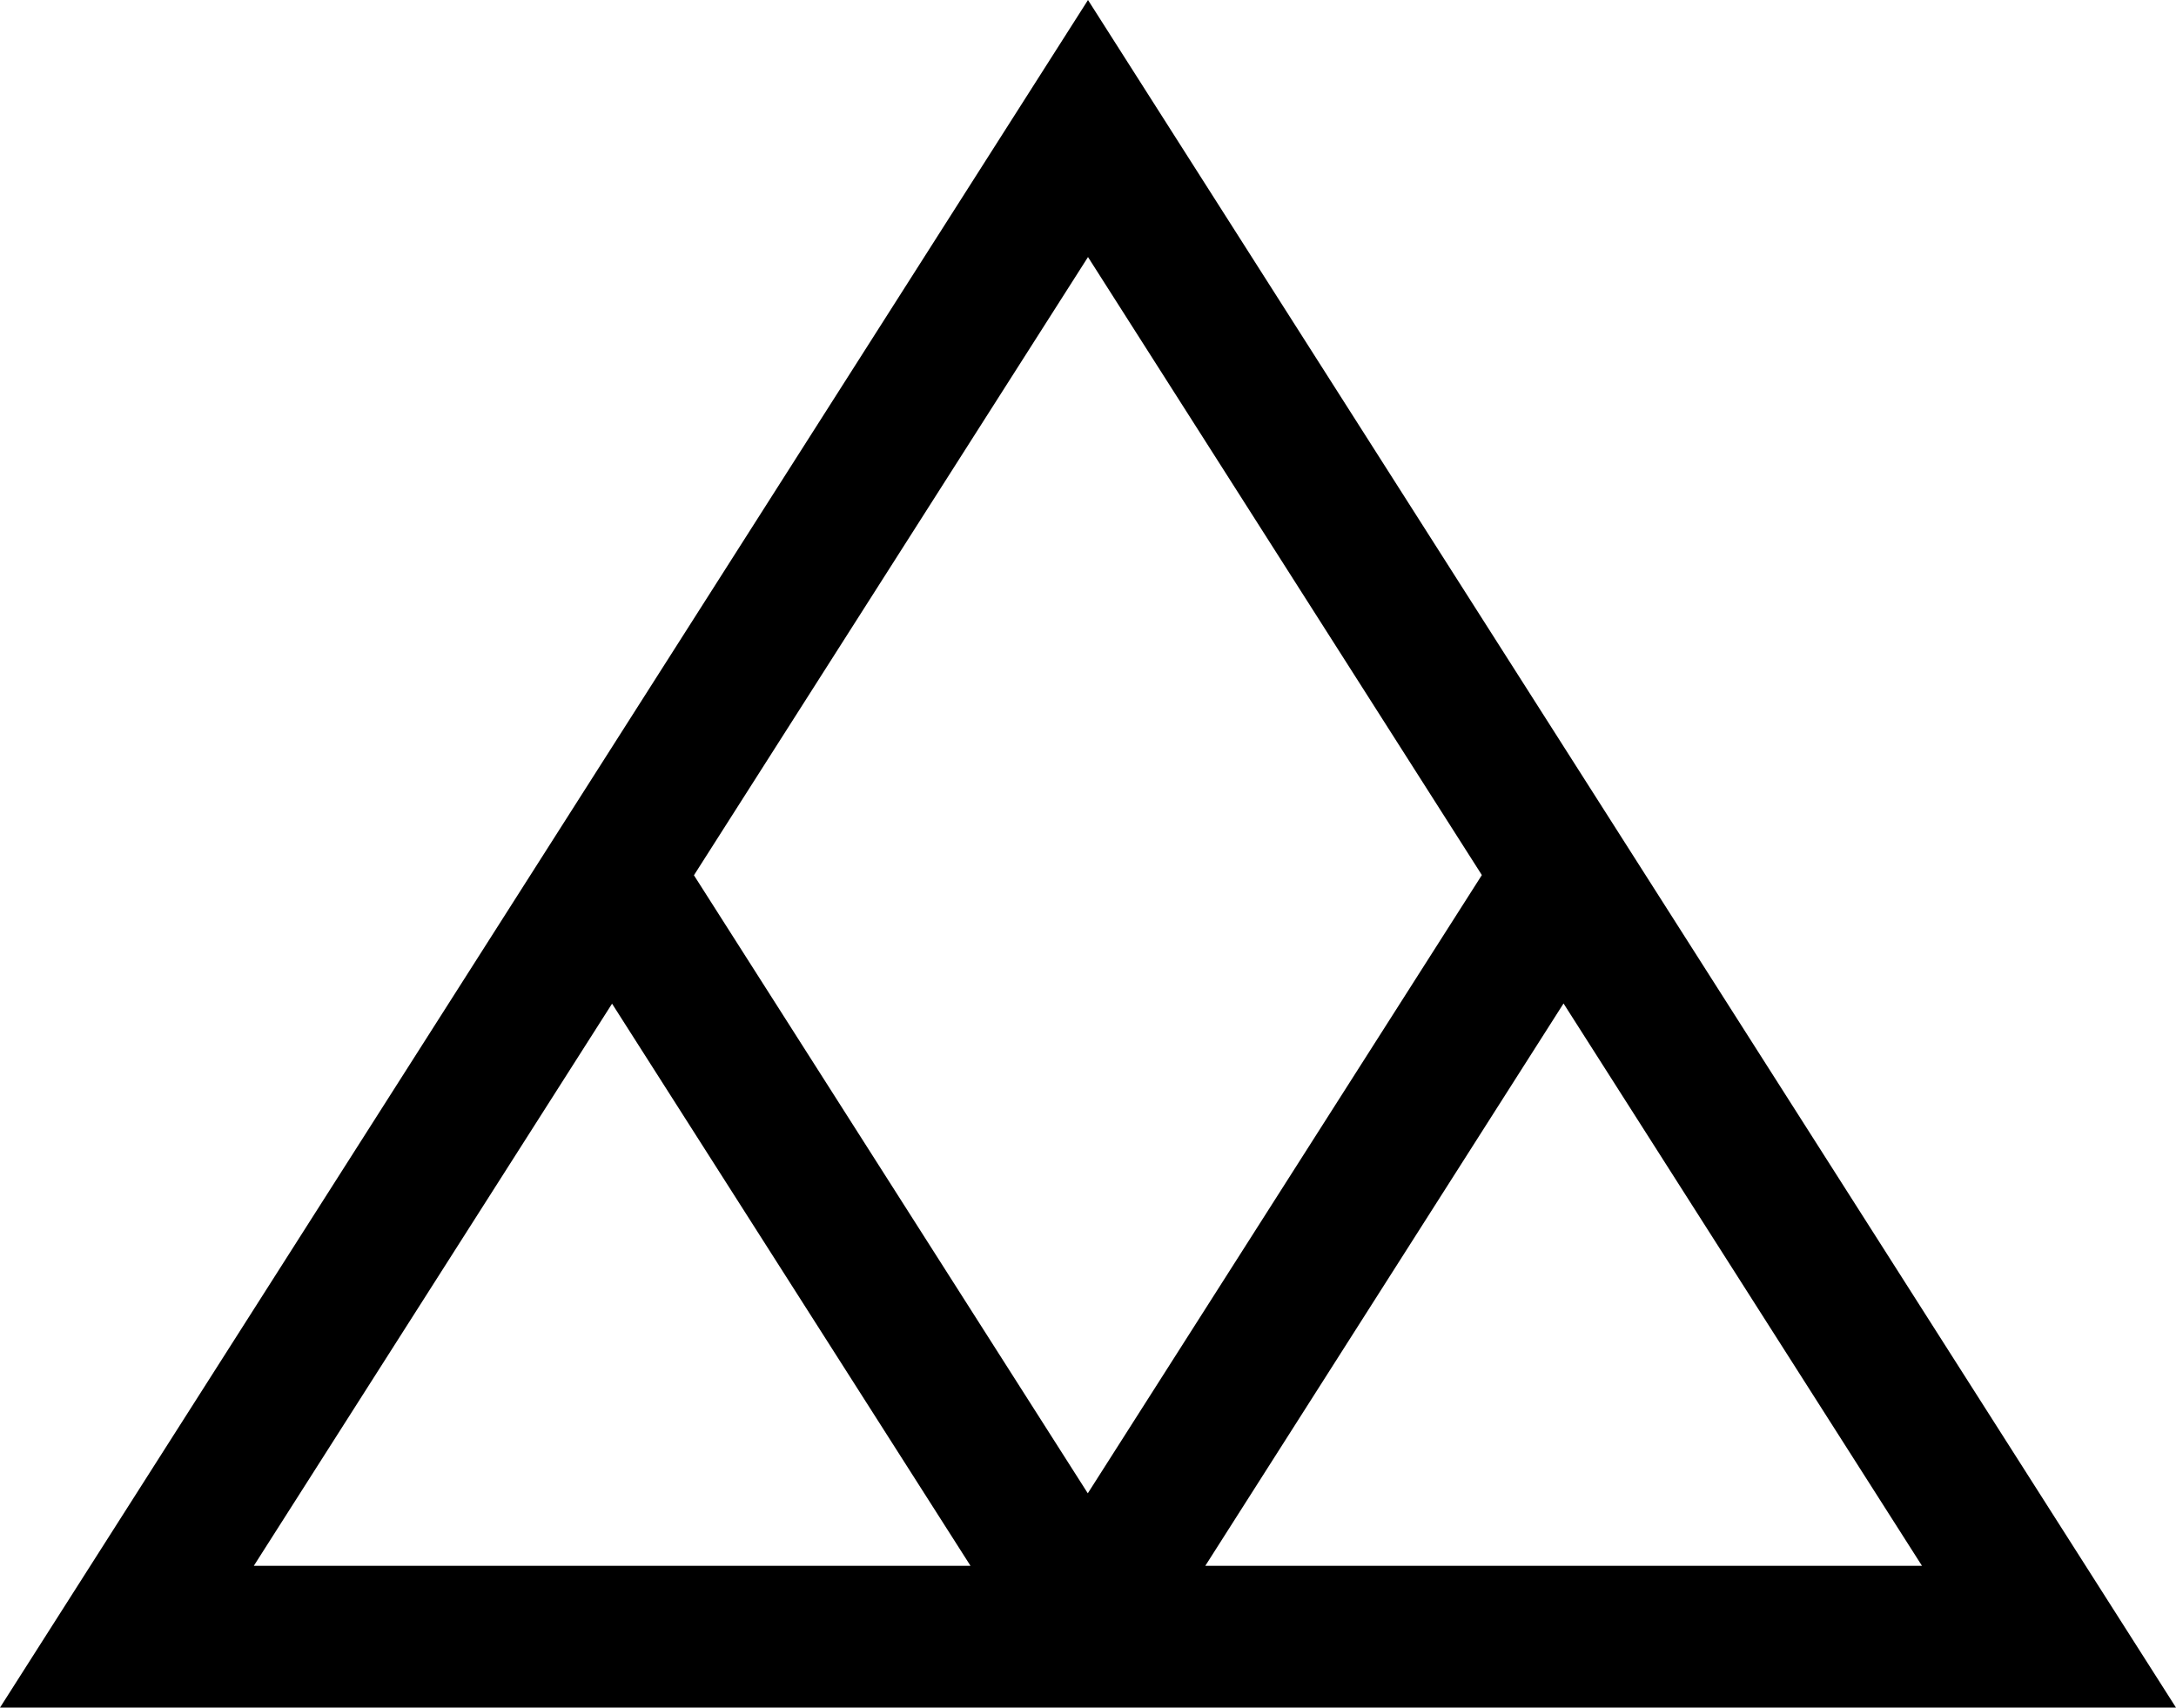 <svg width="65" height="51" viewBox="0 0 65 51" fill="none" xmlns="http://www.w3.org/2000/svg">
<path fill-rule="evenodd" clip-rule="evenodd" d="M0 51L32.5 0L65 51H0ZM7.582 46.765H28.99L18.283 29.976L7.582 46.765ZM36.004 46.765H57.412L46.705 29.97L36.004 46.765ZM20.729 26.141L32.494 44.6L44.265 26.135L32.5 7.677L20.729 26.141Z" fill="black"/>
</svg>
